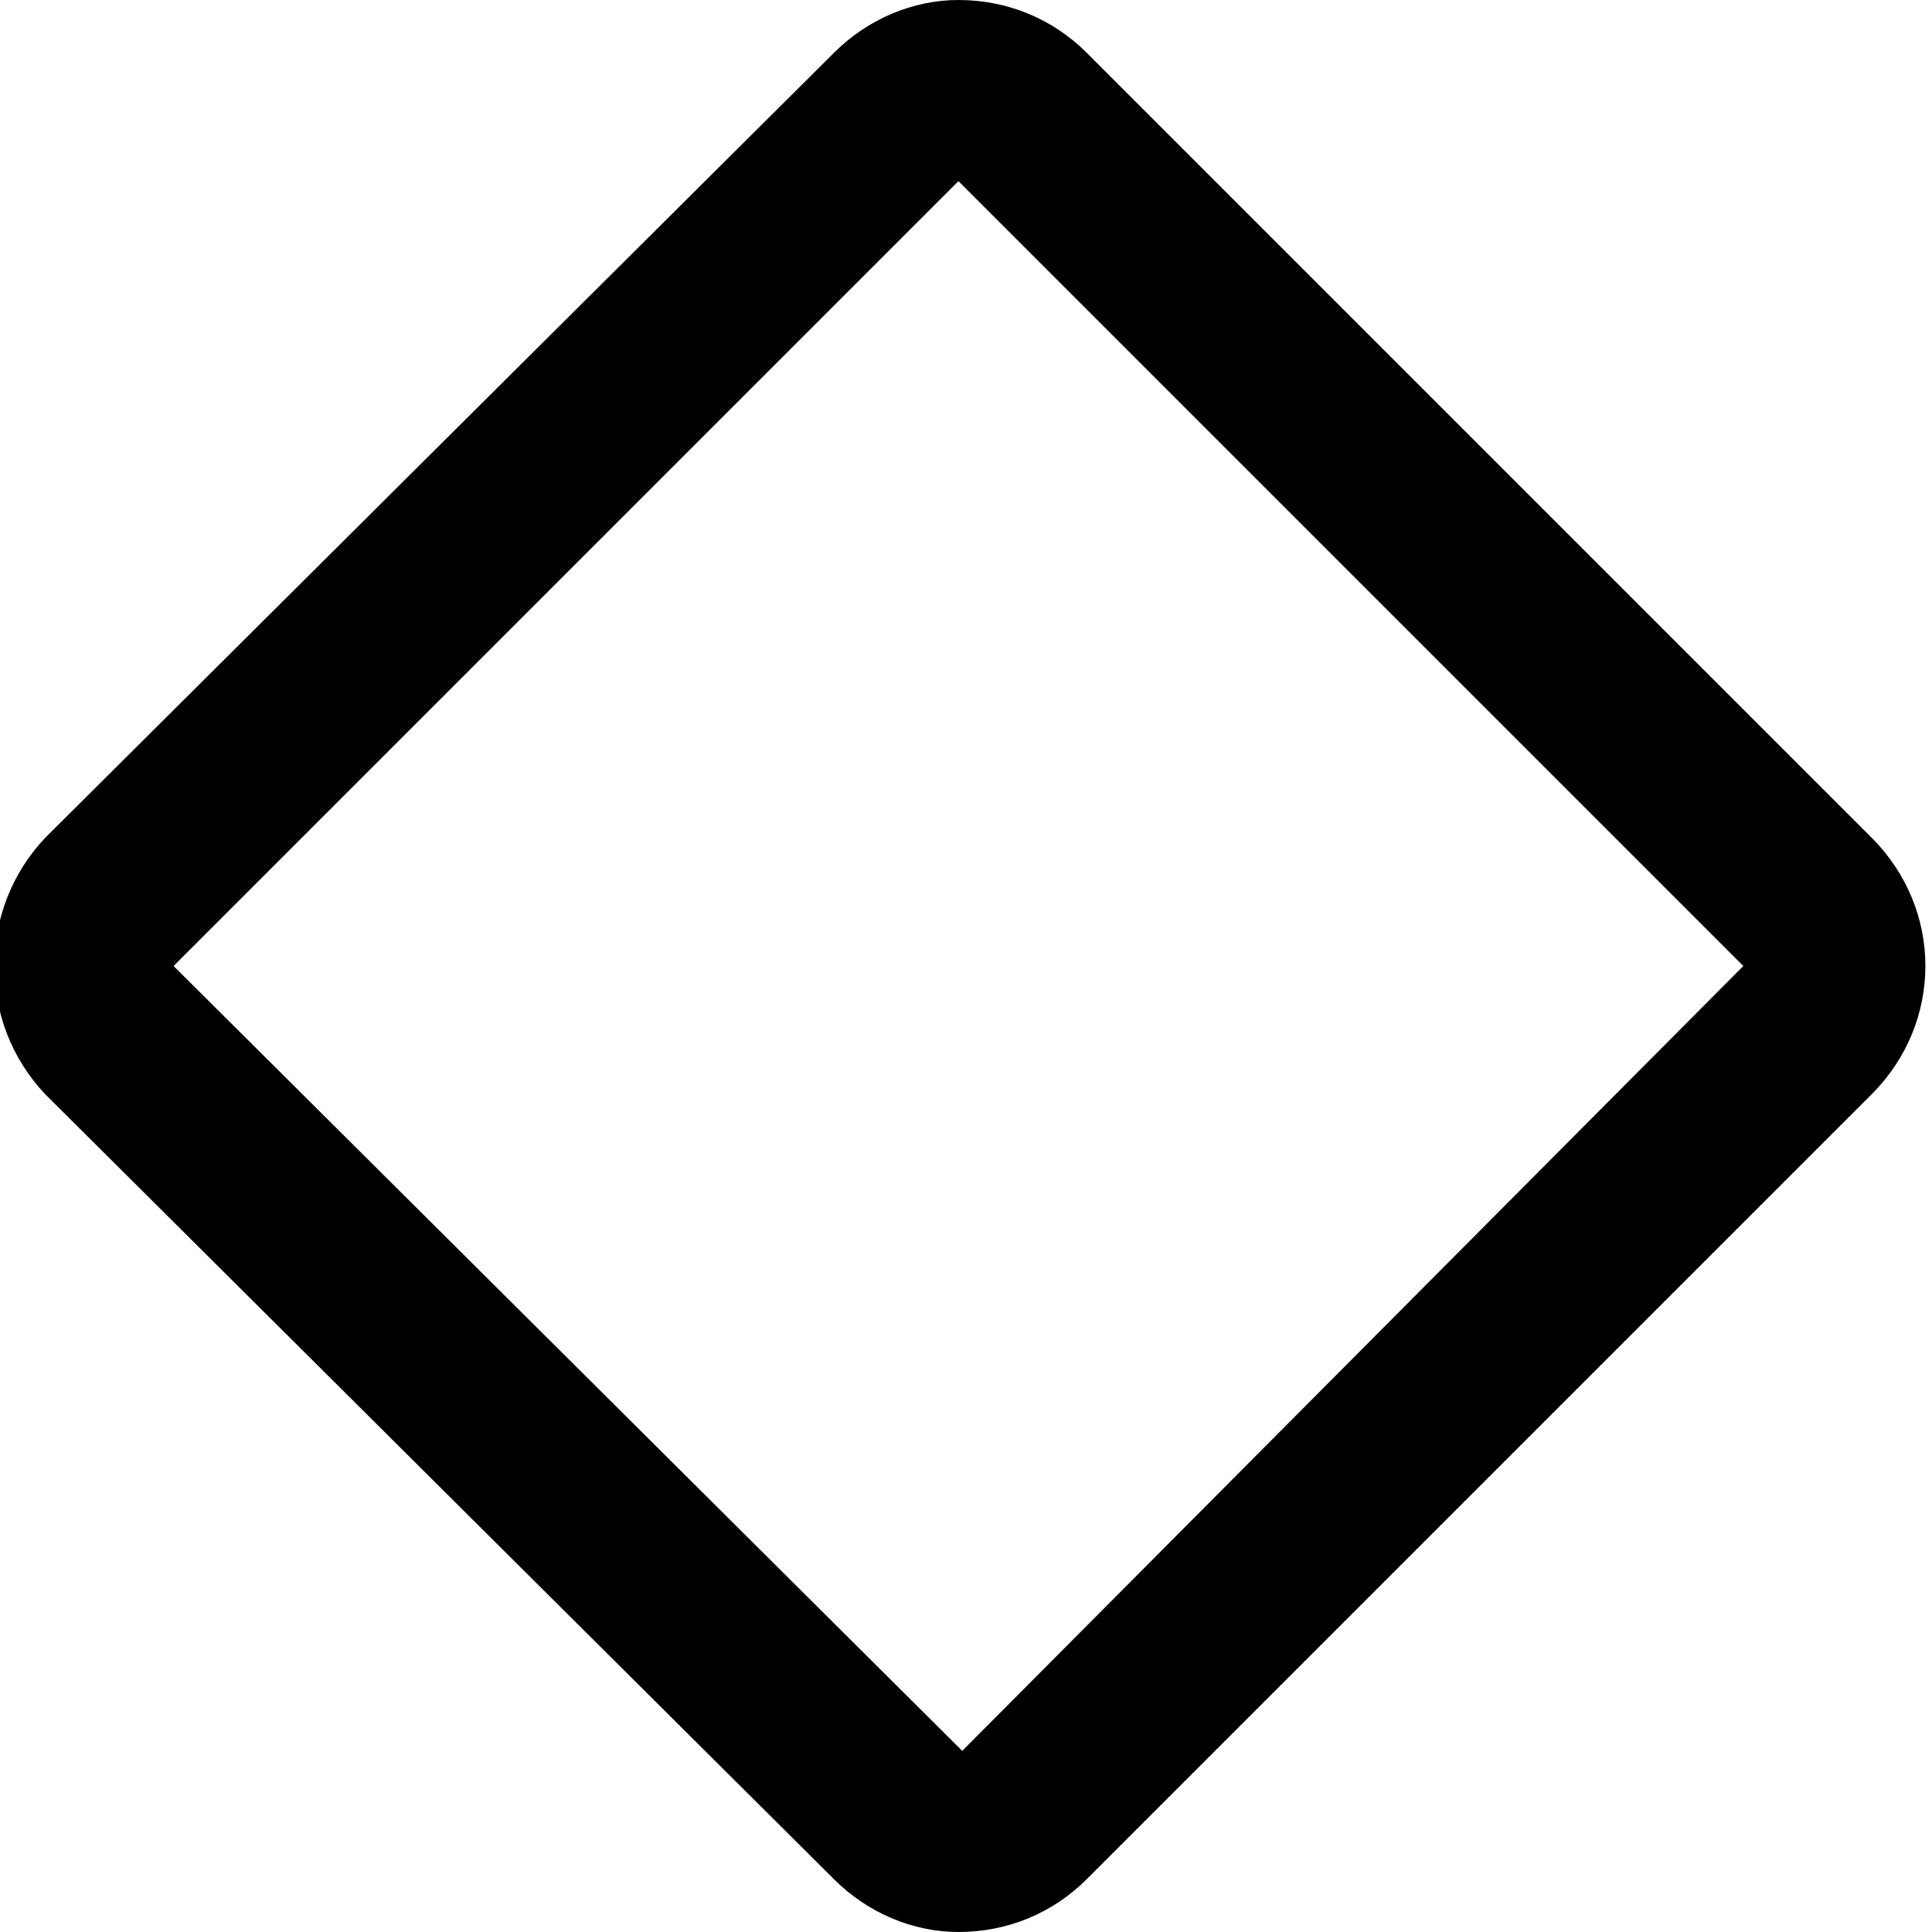 <svg xmlns="http://www.w3.org/2000/svg" viewBox="0 0 512 512"><!-- Font Awesome Pro 6.0.0-alpha1 by @fontawesome - https://fontawesome.com License - https://fontawesome.com/license (Commercial License) --><path d="M496 222L288 14C279 5 267 0 254 0C242 0 230 5 221 14L12 222C-6 241 -6 271 12 290L221 498C230 507 242 512 254 512C267 512 279 507 288 498L496 290C515 271 515 241 496 222ZM255 464L46 256L254 48L462 256L255 464Z"/></svg>